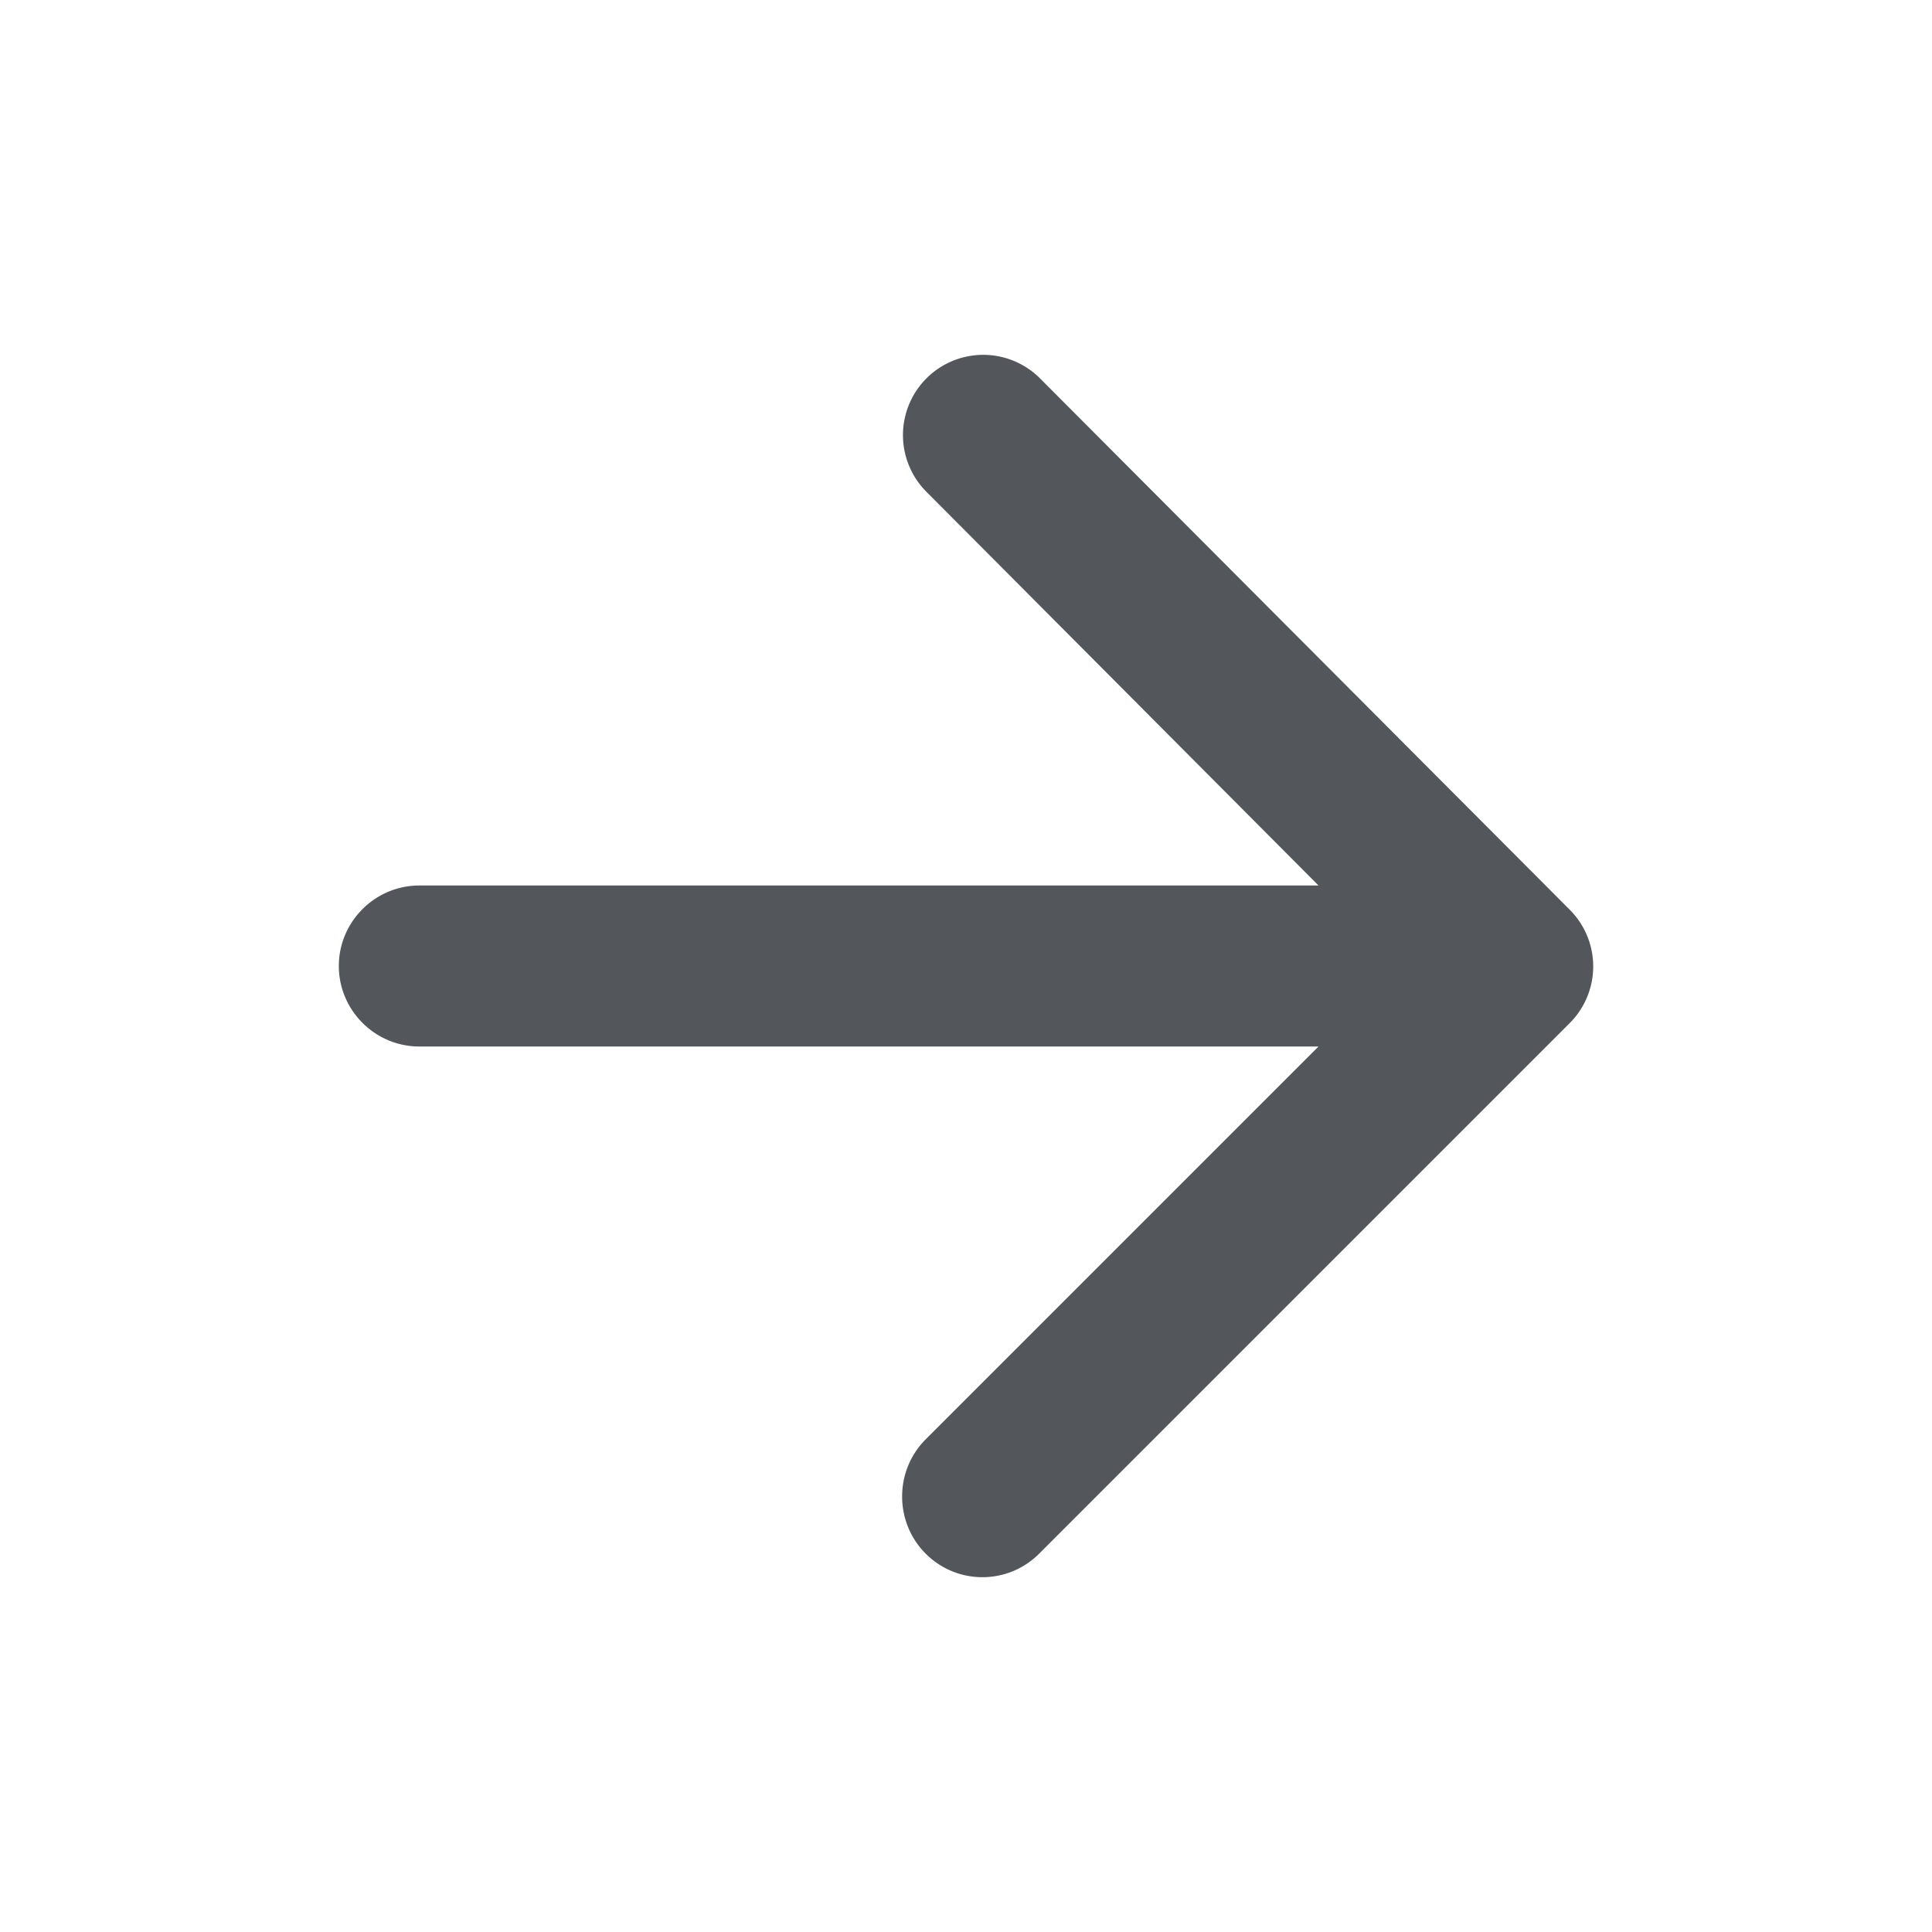 <svg fill="none" xmlns="http://www.w3.org/2000/svg" viewBox="0 0 24 24">
  <path d="M5.209 13h11.17l-4.88 4.88c-.39.39-.39 1.03 0 1.42.39.39 1.02.39 1.41 0l6.59-6.59a.996.996 0 0 0 0-1.41l-6.58-6.6a.996.996 0 1 0-1.41 1.41l4.87 4.89H5.209c-.55 0-1 .45-1 1s.45 1 1 1Z" fill="#53575B"/>
</svg>